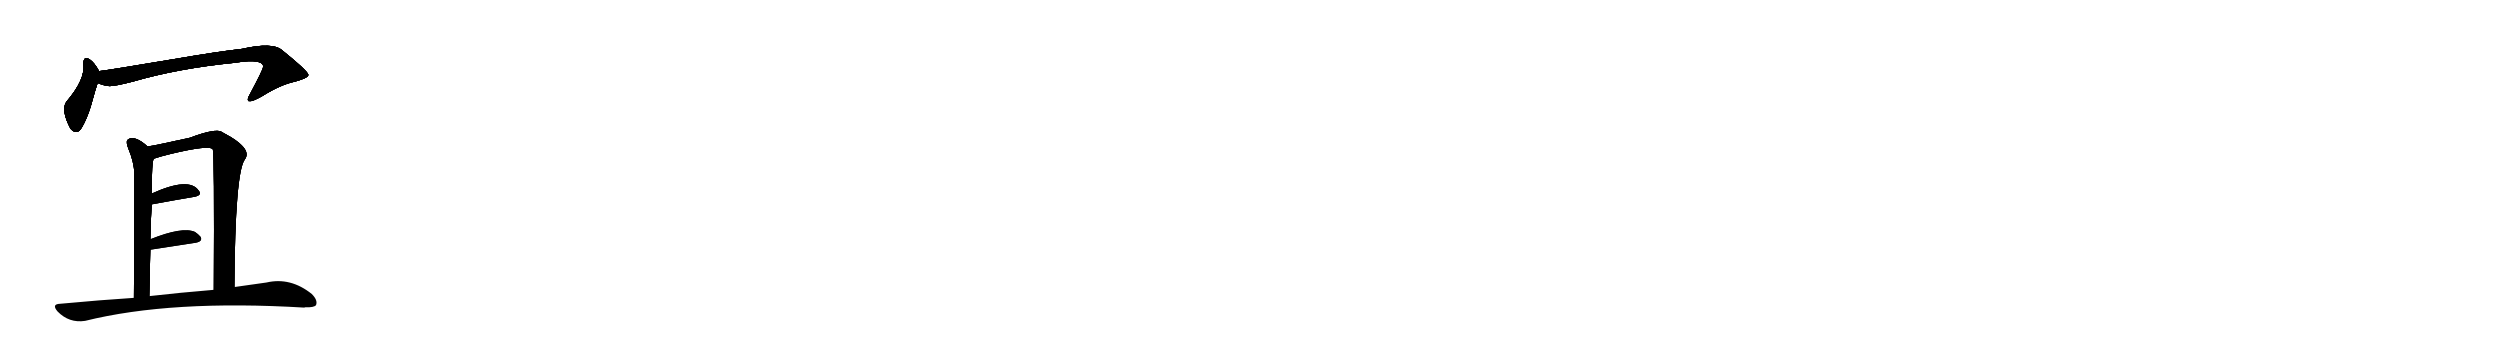<svg version="1.1" viewBox="0 0 7168 1024" xmlns="http://www.w3.org/2000/svg">
  
  <g transform="scale(1, -1) translate(0, -900)" class="origin">
    <style type="text/css">
        .origin {display:none;}
        .hide {display:none;}
        .stroke {fill: #000000;}
        
.step1 {transform: translateX(1024px);}
.step2 {transform: translateX(2048px);}
.step3 {transform: translateX(3072px);}
.step4 {transform: translateX(4096px);}
.step5 {transform: translateX(5120px);}
.step6 {transform: translateX(6144px);}
.step7 {transform: translateX(7168px);}
.step8 {transform: translateX(8192px);}
.step9 {transform: translateX(9216px);}
.step10 {transform: translateX(10240px);}
.step11 {transform: translateX(11264px);}
.step12 {transform: translateX(12288px);}
.step13 {transform: translateX(13312px);}
.step14 {transform: translateX(14336px);}
.step15 {transform: translateX(15360px);}
.step16 {transform: translateX(16384px);}
.step17 {transform: translateX(17408px);}
.step18 {transform: translateX(18432px);}
.step19 {transform: translateX(19456px);}
.step20 {transform: translateX(20480px);}
.step21 {transform: translateX(21504px);}
.step22 {transform: translateX(22528px);}
.step23 {transform: translateX(23552px);}
.step24 {transform: translateX(24576px);}
.step25 {transform: translateX(25600px);}
.step26 {transform: translateX(26624px);}
.step27 {transform: translateX(27648px);}
.step28 {transform: translateX(28672px);}
.step29 {transform: translateX(29696px);}
    </style>

    <path d="M 283 696 L 283 698 Q 270 721 258 729 Q 239 742 239 716 Q 245 672 190 608 Q 174 584 202 531 Q 221 510 235 535 Q 249 559 260 594 Q 276 652 280 662 L 283 696 Z" fill="lightgray"/>
    <path d="M 280 662 Q 298 654 314 653 Q 331 653 381 666 Q 512 704 674 720 Q 717 727 737 723 Q 757 719 754 707 Q 754 700 716 629 Q 707 614 713 610 L 717 610 Q 725 609 753 625 Q 804 657 846 666 Q 860 670 870 674 Q 885 680 884 686 Q 881 698 809 756 Q 782 780 694 760 Q 617 751 519 734 Q 305 698 283 696 C 253 692 252 672 280 662 Z" fill="lightgray"/>
    <path d="M 423 480 Q 388 512 368 501 Q 367 500 365 498 Q 361 492 368 474 Q 384 436 385 404 Q 386 372 384 46 C 384 16 427 21 428 51 Q 430 139 431 184 L 431 214 Q 432 266 435 314 L 435 345 Q 435 439 441 445 C 445 462 445 462 423 480 Z" fill="lightgray"/>
    <path d="M 672 77 Q 674 406 702 443 Q 722 470 662 507 L 637 521 Q 621 534 544 505 Q 445 483 423 480 C 393 475 412 436 441 445 Q 458 451 491 459 Q 600 485 610 472 Q 615 460 613 69 C 613 39 672 47 672 77 Z" fill="lightgray"/>
    <path d="M 435 314 Q 505 327 559 336 Q 580 341 570 353 Q 543 394 435 345 C 408 333 406 309 435 314 Z" fill="lightgray"/>
    <path d="M 431 184 Q 507 196 561 204 Q 582 208 575 221 Q 568 229 559 235 Q 523 251 431 214 C 403 203 401 179 431 184 Z" fill="lightgray"/>
    <path d="M 384 46 Q 290 40 172 29 Q 147 28 165 7 Q 198 -27 244 -20 Q 490 41 873 18 Q 873 19 876 19 Q 900 18 906 25 Q 912 39 894 57 Q 833 106 764 90 L 672 77 L 613 69 Q 516 61 428 51 L 384 46 Z" fill="lightgray"/></g>
<g transform="scale(1, -1) translate(0, -900)">
    <style type="text/css">
        .origin {display:none;}
        .hide {display:none;}
        .stroke {fill: #000000;}
        
.step1 {transform: translateX(1024px);}
.step2 {transform: translateX(2048px);}
.step3 {transform: translateX(3072px);}
.step4 {transform: translateX(4096px);}
.step5 {transform: translateX(5120px);}
.step6 {transform: translateX(6144px);}
.step7 {transform: translateX(7168px);}
.step8 {transform: translateX(8192px);}
.step9 {transform: translateX(9216px);}
.step10 {transform: translateX(10240px);}
.step11 {transform: translateX(11264px);}
.step12 {transform: translateX(12288px);}
.step13 {transform: translateX(13312px);}
.step14 {transform: translateX(14336px);}
.step15 {transform: translateX(15360px);}
.step16 {transform: translateX(16384px);}
.step17 {transform: translateX(17408px);}
.step18 {transform: translateX(18432px);}
.step19 {transform: translateX(19456px);}
.step20 {transform: translateX(20480px);}
.step21 {transform: translateX(21504px);}
.step22 {transform: translateX(22528px);}
.step23 {transform: translateX(23552px);}
.step24 {transform: translateX(24576px);}
.step25 {transform: translateX(25600px);}
.step26 {transform: translateX(26624px);}
.step27 {transform: translateX(27648px);}
.step28 {transform: translateX(28672px);}
.step29 {transform: translateX(29696px);}
    </style>

    <path d="M 283 696 L 283 698 Q 270 721 258 729 Q 239 742 239 716 Q 245 672 190 608 Q 174 584 202 531 Q 221 510 235 535 Q 249 559 260 594 Q 276 652 280 662 L 283 696 Z" fill="lightgray" class="stroke step0"/>
    <path d="M 280 662 Q 298 654 314 653 Q 331 653 381 666 Q 512 704 674 720 Q 717 727 737 723 Q 757 719 754 707 Q 754 700 716 629 Q 707 614 713 610 L 717 610 Q 725 609 753 625 Q 804 657 846 666 Q 860 670 870 674 Q 885 680 884 686 Q 881 698 809 756 Q 782 780 694 760 Q 617 751 519 734 Q 305 698 283 696 C 253 692 252 672 280 662 Z" fill="lightgray" class="hide"/>
    <path d="M 423 480 Q 388 512 368 501 Q 367 500 365 498 Q 361 492 368 474 Q 384 436 385 404 Q 386 372 384 46 C 384 16 427 21 428 51 Q 430 139 431 184 L 431 214 Q 432 266 435 314 L 435 345 Q 435 439 441 445 C 445 462 445 462 423 480 Z" fill="lightgray" class="hide"/>
    <path d="M 672 77 Q 674 406 702 443 Q 722 470 662 507 L 637 521 Q 621 534 544 505 Q 445 483 423 480 C 393 475 412 436 441 445 Q 458 451 491 459 Q 600 485 610 472 Q 615 460 613 69 C 613 39 672 47 672 77 Z" fill="lightgray" class="hide"/>
    <path d="M 435 314 Q 505 327 559 336 Q 580 341 570 353 Q 543 394 435 345 C 408 333 406 309 435 314 Z" fill="lightgray" class="hide"/>
    <path d="M 431 184 Q 507 196 561 204 Q 582 208 575 221 Q 568 229 559 235 Q 523 251 431 214 C 403 203 401 179 431 184 Z" fill="lightgray" class="hide"/>
    <path d="M 384 46 Q 290 40 172 29 Q 147 28 165 7 Q 198 -27 244 -20 Q 490 41 873 18 Q 873 19 876 19 Q 900 18 906 25 Q 912 39 894 57 Q 833 106 764 90 L 672 77 L 613 69 Q 516 61 428 51 L 384 46 Z" fill="lightgray" class="hide"/></g><g transform="scale(1, -1) translate(0, -900)">
    <style type="text/css">
        .origin {display:none;}
        .hide {display:none;}
        .stroke {fill: #000000;}
        
.step1 {transform: translateX(1024px);}
.step2 {transform: translateX(2048px);}
.step3 {transform: translateX(3072px);}
.step4 {transform: translateX(4096px);}
.step5 {transform: translateX(5120px);}
.step6 {transform: translateX(6144px);}
.step7 {transform: translateX(7168px);}
.step8 {transform: translateX(8192px);}
.step9 {transform: translateX(9216px);}
.step10 {transform: translateX(10240px);}
.step11 {transform: translateX(11264px);}
.step12 {transform: translateX(12288px);}
.step13 {transform: translateX(13312px);}
.step14 {transform: translateX(14336px);}
.step15 {transform: translateX(15360px);}
.step16 {transform: translateX(16384px);}
.step17 {transform: translateX(17408px);}
.step18 {transform: translateX(18432px);}
.step19 {transform: translateX(19456px);}
.step20 {transform: translateX(20480px);}
.step21 {transform: translateX(21504px);}
.step22 {transform: translateX(22528px);}
.step23 {transform: translateX(23552px);}
.step24 {transform: translateX(24576px);}
.step25 {transform: translateX(25600px);}
.step26 {transform: translateX(26624px);}
.step27 {transform: translateX(27648px);}
.step28 {transform: translateX(28672px);}
.step29 {transform: translateX(29696px);}
    </style>

    <path d="M 283 696 L 283 698 Q 270 721 258 729 Q 239 742 239 716 Q 245 672 190 608 Q 174 584 202 531 Q 221 510 235 535 Q 249 559 260 594 Q 276 652 280 662 L 283 696 Z" fill="lightgray" class="stroke step1"/>
    <path d="M 280 662 Q 298 654 314 653 Q 331 653 381 666 Q 512 704 674 720 Q 717 727 737 723 Q 757 719 754 707 Q 754 700 716 629 Q 707 614 713 610 L 717 610 Q 725 609 753 625 Q 804 657 846 666 Q 860 670 870 674 Q 885 680 884 686 Q 881 698 809 756 Q 782 780 694 760 Q 617 751 519 734 Q 305 698 283 696 C 253 692 252 672 280 662 Z" fill="lightgray" class="stroke step1"/>
    <path d="M 423 480 Q 388 512 368 501 Q 367 500 365 498 Q 361 492 368 474 Q 384 436 385 404 Q 386 372 384 46 C 384 16 427 21 428 51 Q 430 139 431 184 L 431 214 Q 432 266 435 314 L 435 345 Q 435 439 441 445 C 445 462 445 462 423 480 Z" fill="lightgray" class="hide"/>
    <path d="M 672 77 Q 674 406 702 443 Q 722 470 662 507 L 637 521 Q 621 534 544 505 Q 445 483 423 480 C 393 475 412 436 441 445 Q 458 451 491 459 Q 600 485 610 472 Q 615 460 613 69 C 613 39 672 47 672 77 Z" fill="lightgray" class="hide"/>
    <path d="M 435 314 Q 505 327 559 336 Q 580 341 570 353 Q 543 394 435 345 C 408 333 406 309 435 314 Z" fill="lightgray" class="hide"/>
    <path d="M 431 184 Q 507 196 561 204 Q 582 208 575 221 Q 568 229 559 235 Q 523 251 431 214 C 403 203 401 179 431 184 Z" fill="lightgray" class="hide"/>
    <path d="M 384 46 Q 290 40 172 29 Q 147 28 165 7 Q 198 -27 244 -20 Q 490 41 873 18 Q 873 19 876 19 Q 900 18 906 25 Q 912 39 894 57 Q 833 106 764 90 L 672 77 L 613 69 Q 516 61 428 51 L 384 46 Z" fill="lightgray" class="hide"/></g><g transform="scale(1, -1) translate(0, -900)">
    <style type="text/css">
        .origin {display:none;}
        .hide {display:none;}
        .stroke {fill: #000000;}
        
.step1 {transform: translateX(1024px);}
.step2 {transform: translateX(2048px);}
.step3 {transform: translateX(3072px);}
.step4 {transform: translateX(4096px);}
.step5 {transform: translateX(5120px);}
.step6 {transform: translateX(6144px);}
.step7 {transform: translateX(7168px);}
.step8 {transform: translateX(8192px);}
.step9 {transform: translateX(9216px);}
.step10 {transform: translateX(10240px);}
.step11 {transform: translateX(11264px);}
.step12 {transform: translateX(12288px);}
.step13 {transform: translateX(13312px);}
.step14 {transform: translateX(14336px);}
.step15 {transform: translateX(15360px);}
.step16 {transform: translateX(16384px);}
.step17 {transform: translateX(17408px);}
.step18 {transform: translateX(18432px);}
.step19 {transform: translateX(19456px);}
.step20 {transform: translateX(20480px);}
.step21 {transform: translateX(21504px);}
.step22 {transform: translateX(22528px);}
.step23 {transform: translateX(23552px);}
.step24 {transform: translateX(24576px);}
.step25 {transform: translateX(25600px);}
.step26 {transform: translateX(26624px);}
.step27 {transform: translateX(27648px);}
.step28 {transform: translateX(28672px);}
.step29 {transform: translateX(29696px);}
    </style>

    <path d="M 283 696 L 283 698 Q 270 721 258 729 Q 239 742 239 716 Q 245 672 190 608 Q 174 584 202 531 Q 221 510 235 535 Q 249 559 260 594 Q 276 652 280 662 L 283 696 Z" fill="lightgray" class="stroke step2"/>
    <path d="M 280 662 Q 298 654 314 653 Q 331 653 381 666 Q 512 704 674 720 Q 717 727 737 723 Q 757 719 754 707 Q 754 700 716 629 Q 707 614 713 610 L 717 610 Q 725 609 753 625 Q 804 657 846 666 Q 860 670 870 674 Q 885 680 884 686 Q 881 698 809 756 Q 782 780 694 760 Q 617 751 519 734 Q 305 698 283 696 C 253 692 252 672 280 662 Z" fill="lightgray" class="stroke step2"/>
    <path d="M 423 480 Q 388 512 368 501 Q 367 500 365 498 Q 361 492 368 474 Q 384 436 385 404 Q 386 372 384 46 C 384 16 427 21 428 51 Q 430 139 431 184 L 431 214 Q 432 266 435 314 L 435 345 Q 435 439 441 445 C 445 462 445 462 423 480 Z" fill="lightgray" class="stroke step2"/>
    <path d="M 672 77 Q 674 406 702 443 Q 722 470 662 507 L 637 521 Q 621 534 544 505 Q 445 483 423 480 C 393 475 412 436 441 445 Q 458 451 491 459 Q 600 485 610 472 Q 615 460 613 69 C 613 39 672 47 672 77 Z" fill="lightgray" class="hide"/>
    <path d="M 435 314 Q 505 327 559 336 Q 580 341 570 353 Q 543 394 435 345 C 408 333 406 309 435 314 Z" fill="lightgray" class="hide"/>
    <path d="M 431 184 Q 507 196 561 204 Q 582 208 575 221 Q 568 229 559 235 Q 523 251 431 214 C 403 203 401 179 431 184 Z" fill="lightgray" class="hide"/>
    <path d="M 384 46 Q 290 40 172 29 Q 147 28 165 7 Q 198 -27 244 -20 Q 490 41 873 18 Q 873 19 876 19 Q 900 18 906 25 Q 912 39 894 57 Q 833 106 764 90 L 672 77 L 613 69 Q 516 61 428 51 L 384 46 Z" fill="lightgray" class="hide"/></g><g transform="scale(1, -1) translate(0, -900)">
    <style type="text/css">
        .origin {display:none;}
        .hide {display:none;}
        .stroke {fill: #000000;}
        
.step1 {transform: translateX(1024px);}
.step2 {transform: translateX(2048px);}
.step3 {transform: translateX(3072px);}
.step4 {transform: translateX(4096px);}
.step5 {transform: translateX(5120px);}
.step6 {transform: translateX(6144px);}
.step7 {transform: translateX(7168px);}
.step8 {transform: translateX(8192px);}
.step9 {transform: translateX(9216px);}
.step10 {transform: translateX(10240px);}
.step11 {transform: translateX(11264px);}
.step12 {transform: translateX(12288px);}
.step13 {transform: translateX(13312px);}
.step14 {transform: translateX(14336px);}
.step15 {transform: translateX(15360px);}
.step16 {transform: translateX(16384px);}
.step17 {transform: translateX(17408px);}
.step18 {transform: translateX(18432px);}
.step19 {transform: translateX(19456px);}
.step20 {transform: translateX(20480px);}
.step21 {transform: translateX(21504px);}
.step22 {transform: translateX(22528px);}
.step23 {transform: translateX(23552px);}
.step24 {transform: translateX(24576px);}
.step25 {transform: translateX(25600px);}
.step26 {transform: translateX(26624px);}
.step27 {transform: translateX(27648px);}
.step28 {transform: translateX(28672px);}
.step29 {transform: translateX(29696px);}
    </style>

    <path d="M 283 696 L 283 698 Q 270 721 258 729 Q 239 742 239 716 Q 245 672 190 608 Q 174 584 202 531 Q 221 510 235 535 Q 249 559 260 594 Q 276 652 280 662 L 283 696 Z" fill="lightgray" class="stroke step3"/>
    <path d="M 280 662 Q 298 654 314 653 Q 331 653 381 666 Q 512 704 674 720 Q 717 727 737 723 Q 757 719 754 707 Q 754 700 716 629 Q 707 614 713 610 L 717 610 Q 725 609 753 625 Q 804 657 846 666 Q 860 670 870 674 Q 885 680 884 686 Q 881 698 809 756 Q 782 780 694 760 Q 617 751 519 734 Q 305 698 283 696 C 253 692 252 672 280 662 Z" fill="lightgray" class="stroke step3"/>
    <path d="M 423 480 Q 388 512 368 501 Q 367 500 365 498 Q 361 492 368 474 Q 384 436 385 404 Q 386 372 384 46 C 384 16 427 21 428 51 Q 430 139 431 184 L 431 214 Q 432 266 435 314 L 435 345 Q 435 439 441 445 C 445 462 445 462 423 480 Z" fill="lightgray" class="stroke step3"/>
    <path d="M 672 77 Q 674 406 702 443 Q 722 470 662 507 L 637 521 Q 621 534 544 505 Q 445 483 423 480 C 393 475 412 436 441 445 Q 458 451 491 459 Q 600 485 610 472 Q 615 460 613 69 C 613 39 672 47 672 77 Z" fill="lightgray" class="stroke step3"/>
    <path d="M 435 314 Q 505 327 559 336 Q 580 341 570 353 Q 543 394 435 345 C 408 333 406 309 435 314 Z" fill="lightgray" class="hide"/>
    <path d="M 431 184 Q 507 196 561 204 Q 582 208 575 221 Q 568 229 559 235 Q 523 251 431 214 C 403 203 401 179 431 184 Z" fill="lightgray" class="hide"/>
    <path d="M 384 46 Q 290 40 172 29 Q 147 28 165 7 Q 198 -27 244 -20 Q 490 41 873 18 Q 873 19 876 19 Q 900 18 906 25 Q 912 39 894 57 Q 833 106 764 90 L 672 77 L 613 69 Q 516 61 428 51 L 384 46 Z" fill="lightgray" class="hide"/></g><g transform="scale(1, -1) translate(0, -900)">
    <style type="text/css">
        .origin {display:none;}
        .hide {display:none;}
        .stroke {fill: #000000;}
        
.step1 {transform: translateX(1024px);}
.step2 {transform: translateX(2048px);}
.step3 {transform: translateX(3072px);}
.step4 {transform: translateX(4096px);}
.step5 {transform: translateX(5120px);}
.step6 {transform: translateX(6144px);}
.step7 {transform: translateX(7168px);}
.step8 {transform: translateX(8192px);}
.step9 {transform: translateX(9216px);}
.step10 {transform: translateX(10240px);}
.step11 {transform: translateX(11264px);}
.step12 {transform: translateX(12288px);}
.step13 {transform: translateX(13312px);}
.step14 {transform: translateX(14336px);}
.step15 {transform: translateX(15360px);}
.step16 {transform: translateX(16384px);}
.step17 {transform: translateX(17408px);}
.step18 {transform: translateX(18432px);}
.step19 {transform: translateX(19456px);}
.step20 {transform: translateX(20480px);}
.step21 {transform: translateX(21504px);}
.step22 {transform: translateX(22528px);}
.step23 {transform: translateX(23552px);}
.step24 {transform: translateX(24576px);}
.step25 {transform: translateX(25600px);}
.step26 {transform: translateX(26624px);}
.step27 {transform: translateX(27648px);}
.step28 {transform: translateX(28672px);}
.step29 {transform: translateX(29696px);}
    </style>

    <path d="M 283 696 L 283 698 Q 270 721 258 729 Q 239 742 239 716 Q 245 672 190 608 Q 174 584 202 531 Q 221 510 235 535 Q 249 559 260 594 Q 276 652 280 662 L 283 696 Z" fill="lightgray" class="stroke step4"/>
    <path d="M 280 662 Q 298 654 314 653 Q 331 653 381 666 Q 512 704 674 720 Q 717 727 737 723 Q 757 719 754 707 Q 754 700 716 629 Q 707 614 713 610 L 717 610 Q 725 609 753 625 Q 804 657 846 666 Q 860 670 870 674 Q 885 680 884 686 Q 881 698 809 756 Q 782 780 694 760 Q 617 751 519 734 Q 305 698 283 696 C 253 692 252 672 280 662 Z" fill="lightgray" class="stroke step4"/>
    <path d="M 423 480 Q 388 512 368 501 Q 367 500 365 498 Q 361 492 368 474 Q 384 436 385 404 Q 386 372 384 46 C 384 16 427 21 428 51 Q 430 139 431 184 L 431 214 Q 432 266 435 314 L 435 345 Q 435 439 441 445 C 445 462 445 462 423 480 Z" fill="lightgray" class="stroke step4"/>
    <path d="M 672 77 Q 674 406 702 443 Q 722 470 662 507 L 637 521 Q 621 534 544 505 Q 445 483 423 480 C 393 475 412 436 441 445 Q 458 451 491 459 Q 600 485 610 472 Q 615 460 613 69 C 613 39 672 47 672 77 Z" fill="lightgray" class="stroke step4"/>
    <path d="M 435 314 Q 505 327 559 336 Q 580 341 570 353 Q 543 394 435 345 C 408 333 406 309 435 314 Z" fill="lightgray" class="stroke step4"/>
    <path d="M 431 184 Q 507 196 561 204 Q 582 208 575 221 Q 568 229 559 235 Q 523 251 431 214 C 403 203 401 179 431 184 Z" fill="lightgray" class="hide"/>
    <path d="M 384 46 Q 290 40 172 29 Q 147 28 165 7 Q 198 -27 244 -20 Q 490 41 873 18 Q 873 19 876 19 Q 900 18 906 25 Q 912 39 894 57 Q 833 106 764 90 L 672 77 L 613 69 Q 516 61 428 51 L 384 46 Z" fill="lightgray" class="hide"/></g><g transform="scale(1, -1) translate(0, -900)">
    <style type="text/css">
        .origin {display:none;}
        .hide {display:none;}
        .stroke {fill: #000000;}
        
.step1 {transform: translateX(1024px);}
.step2 {transform: translateX(2048px);}
.step3 {transform: translateX(3072px);}
.step4 {transform: translateX(4096px);}
.step5 {transform: translateX(5120px);}
.step6 {transform: translateX(6144px);}
.step7 {transform: translateX(7168px);}
.step8 {transform: translateX(8192px);}
.step9 {transform: translateX(9216px);}
.step10 {transform: translateX(10240px);}
.step11 {transform: translateX(11264px);}
.step12 {transform: translateX(12288px);}
.step13 {transform: translateX(13312px);}
.step14 {transform: translateX(14336px);}
.step15 {transform: translateX(15360px);}
.step16 {transform: translateX(16384px);}
.step17 {transform: translateX(17408px);}
.step18 {transform: translateX(18432px);}
.step19 {transform: translateX(19456px);}
.step20 {transform: translateX(20480px);}
.step21 {transform: translateX(21504px);}
.step22 {transform: translateX(22528px);}
.step23 {transform: translateX(23552px);}
.step24 {transform: translateX(24576px);}
.step25 {transform: translateX(25600px);}
.step26 {transform: translateX(26624px);}
.step27 {transform: translateX(27648px);}
.step28 {transform: translateX(28672px);}
.step29 {transform: translateX(29696px);}
    </style>

    <path d="M 283 696 L 283 698 Q 270 721 258 729 Q 239 742 239 716 Q 245 672 190 608 Q 174 584 202 531 Q 221 510 235 535 Q 249 559 260 594 Q 276 652 280 662 L 283 696 Z" fill="lightgray" class="stroke step5"/>
    <path d="M 280 662 Q 298 654 314 653 Q 331 653 381 666 Q 512 704 674 720 Q 717 727 737 723 Q 757 719 754 707 Q 754 700 716 629 Q 707 614 713 610 L 717 610 Q 725 609 753 625 Q 804 657 846 666 Q 860 670 870 674 Q 885 680 884 686 Q 881 698 809 756 Q 782 780 694 760 Q 617 751 519 734 Q 305 698 283 696 C 253 692 252 672 280 662 Z" fill="lightgray" class="stroke step5"/>
    <path d="M 423 480 Q 388 512 368 501 Q 367 500 365 498 Q 361 492 368 474 Q 384 436 385 404 Q 386 372 384 46 C 384 16 427 21 428 51 Q 430 139 431 184 L 431 214 Q 432 266 435 314 L 435 345 Q 435 439 441 445 C 445 462 445 462 423 480 Z" fill="lightgray" class="stroke step5"/>
    <path d="M 672 77 Q 674 406 702 443 Q 722 470 662 507 L 637 521 Q 621 534 544 505 Q 445 483 423 480 C 393 475 412 436 441 445 Q 458 451 491 459 Q 600 485 610 472 Q 615 460 613 69 C 613 39 672 47 672 77 Z" fill="lightgray" class="stroke step5"/>
    <path d="M 435 314 Q 505 327 559 336 Q 580 341 570 353 Q 543 394 435 345 C 408 333 406 309 435 314 Z" fill="lightgray" class="stroke step5"/>
    <path d="M 431 184 Q 507 196 561 204 Q 582 208 575 221 Q 568 229 559 235 Q 523 251 431 214 C 403 203 401 179 431 184 Z" fill="lightgray" class="stroke step5"/>
    <path d="M 384 46 Q 290 40 172 29 Q 147 28 165 7 Q 198 -27 244 -20 Q 490 41 873 18 Q 873 19 876 19 Q 900 18 906 25 Q 912 39 894 57 Q 833 106 764 90 L 672 77 L 613 69 Q 516 61 428 51 L 384 46 Z" fill="lightgray" class="hide"/></g><g transform="scale(1, -1) translate(0, -900)">
    <style type="text/css">
        .origin {display:none;}
        .hide {display:none;}
        .stroke {fill: #000000;}
        
.step1 {transform: translateX(1024px);}
.step2 {transform: translateX(2048px);}
.step3 {transform: translateX(3072px);}
.step4 {transform: translateX(4096px);}
.step5 {transform: translateX(5120px);}
.step6 {transform: translateX(6144px);}
.step7 {transform: translateX(7168px);}
.step8 {transform: translateX(8192px);}
.step9 {transform: translateX(9216px);}
.step10 {transform: translateX(10240px);}
.step11 {transform: translateX(11264px);}
.step12 {transform: translateX(12288px);}
.step13 {transform: translateX(13312px);}
.step14 {transform: translateX(14336px);}
.step15 {transform: translateX(15360px);}
.step16 {transform: translateX(16384px);}
.step17 {transform: translateX(17408px);}
.step18 {transform: translateX(18432px);}
.step19 {transform: translateX(19456px);}
.step20 {transform: translateX(20480px);}
.step21 {transform: translateX(21504px);}
.step22 {transform: translateX(22528px);}
.step23 {transform: translateX(23552px);}
.step24 {transform: translateX(24576px);}
.step25 {transform: translateX(25600px);}
.step26 {transform: translateX(26624px);}
.step27 {transform: translateX(27648px);}
.step28 {transform: translateX(28672px);}
.step29 {transform: translateX(29696px);}
    </style>

    <path d="M 283 696 L 283 698 Q 270 721 258 729 Q 239 742 239 716 Q 245 672 190 608 Q 174 584 202 531 Q 221 510 235 535 Q 249 559 260 594 Q 276 652 280 662 L 283 696 Z" fill="lightgray" class="stroke step6"/>
    <path d="M 280 662 Q 298 654 314 653 Q 331 653 381 666 Q 512 704 674 720 Q 717 727 737 723 Q 757 719 754 707 Q 754 700 716 629 Q 707 614 713 610 L 717 610 Q 725 609 753 625 Q 804 657 846 666 Q 860 670 870 674 Q 885 680 884 686 Q 881 698 809 756 Q 782 780 694 760 Q 617 751 519 734 Q 305 698 283 696 C 253 692 252 672 280 662 Z" fill="lightgray" class="stroke step6"/>
    <path d="M 423 480 Q 388 512 368 501 Q 367 500 365 498 Q 361 492 368 474 Q 384 436 385 404 Q 386 372 384 46 C 384 16 427 21 428 51 Q 430 139 431 184 L 431 214 Q 432 266 435 314 L 435 345 Q 435 439 441 445 C 445 462 445 462 423 480 Z" fill="lightgray" class="stroke step6"/>
    <path d="M 672 77 Q 674 406 702 443 Q 722 470 662 507 L 637 521 Q 621 534 544 505 Q 445 483 423 480 C 393 475 412 436 441 445 Q 458 451 491 459 Q 600 485 610 472 Q 615 460 613 69 C 613 39 672 47 672 77 Z" fill="lightgray" class="stroke step6"/>
    <path d="M 435 314 Q 505 327 559 336 Q 580 341 570 353 Q 543 394 435 345 C 408 333 406 309 435 314 Z" fill="lightgray" class="stroke step6"/>
    <path d="M 431 184 Q 507 196 561 204 Q 582 208 575 221 Q 568 229 559 235 Q 523 251 431 214 C 403 203 401 179 431 184 Z" fill="lightgray" class="stroke step6"/>
    <path d="M 384 46 Q 290 40 172 29 Q 147 28 165 7 Q 198 -27 244 -20 Q 490 41 873 18 Q 873 19 876 19 Q 900 18 906 25 Q 912 39 894 57 Q 833 106 764 90 L 672 77 L 613 69 Q 516 61 428 51 L 384 46 Z" fill="lightgray" class="stroke step6"/></g></svg>